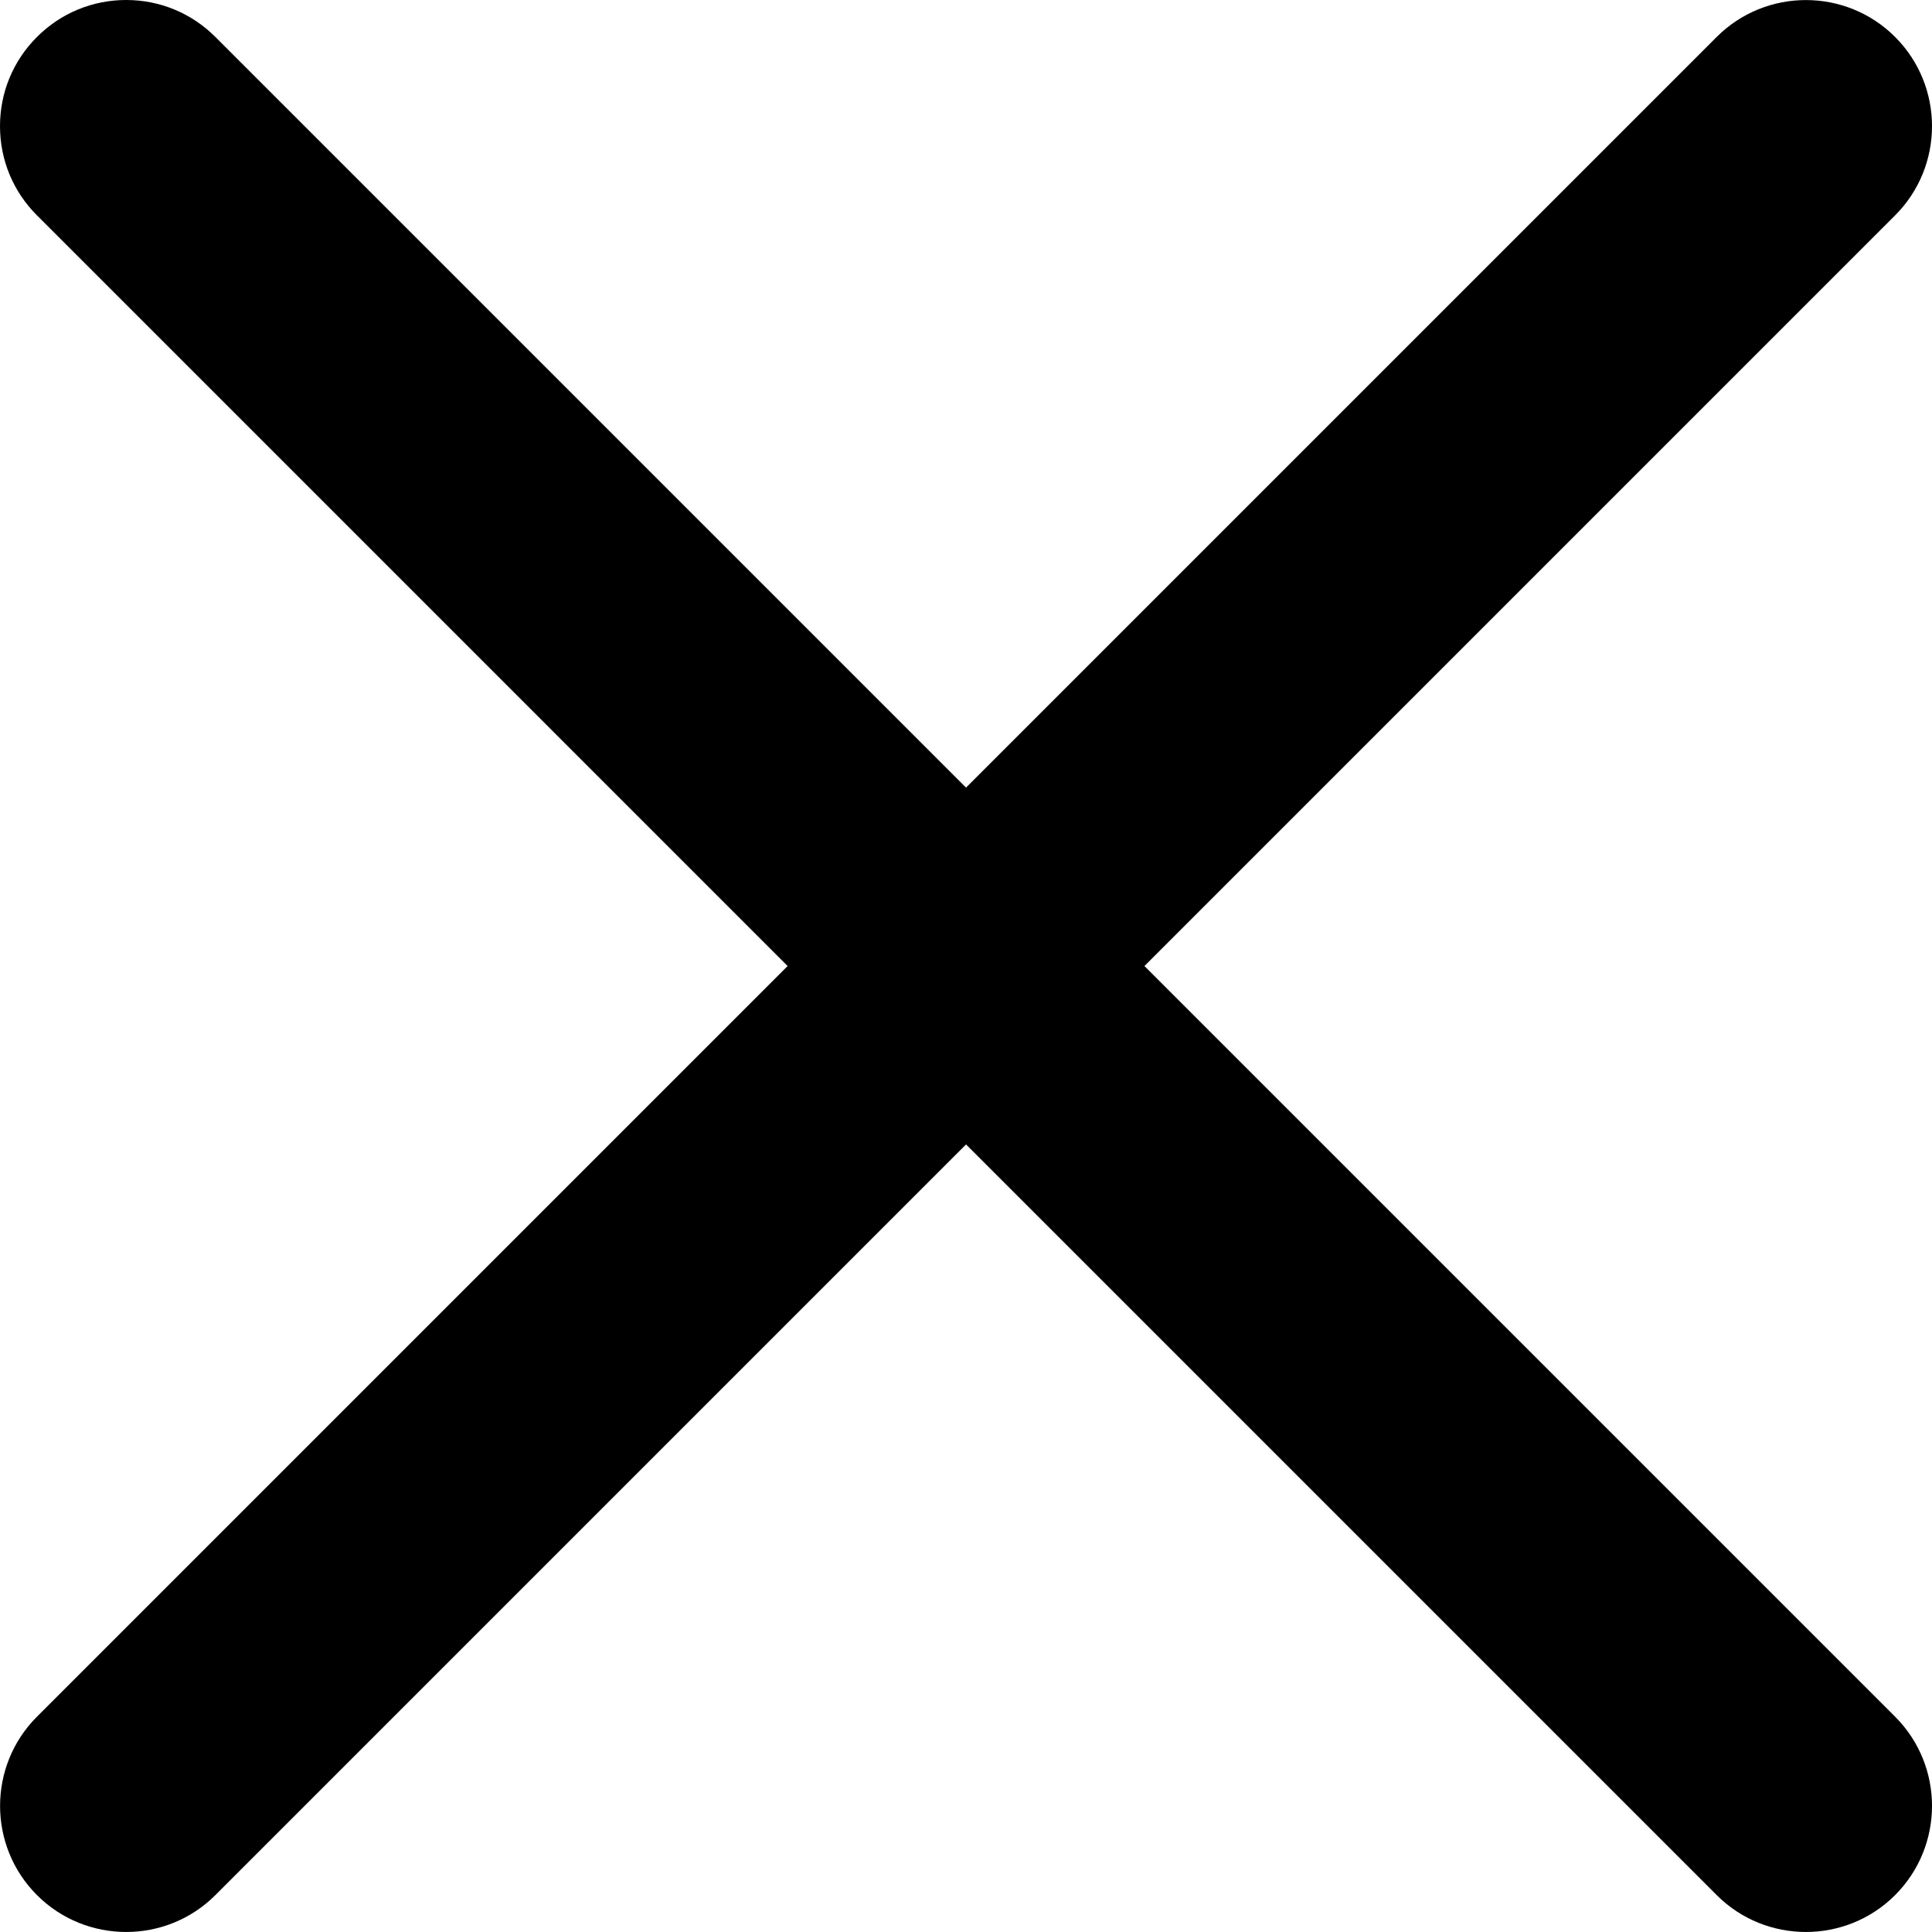 <svg version="1.1" id="icon-close" xmlns="http://www.w3.org/2000/svg" xmlns:xlink="http://www.w3.org/1999/xlink" x="0px" y="0px"
	 viewBox="0 0 197.55 197.549" enable-background="new 0 0 197.55 197.549"
   xml:space="preserve">
<path d="M193.777,175.533c5.031,5.03,5.031,13.214,0,18.244c-2.514,2.515-5.818,3.771-9.121,3.771c-3.304,0-6.608-1.257-9.122-3.771
	l-76.756-76.756l-76.755,76.756c-2.515,2.515-5.818,3.771-9.122,3.771s-6.608-1.257-9.122-3.771c-5.03-5.03-5.03-13.214,0-18.244
	l76.755-76.755L3.779,22.022C1.342,19.586,0,16.347,0,12.9s1.342-6.686,3.779-9.121C6.215,1.342,9.455,0,12.901,0
	s6.685,1.342,9.122,3.778l76.755,76.756l76.756-76.756c5.029-5.028,13.214-5.03,18.243,0c5.031,5.03,5.031,13.214,0,18.244
	l-76.755,76.756L193.777,175.533z"/>
</svg>
